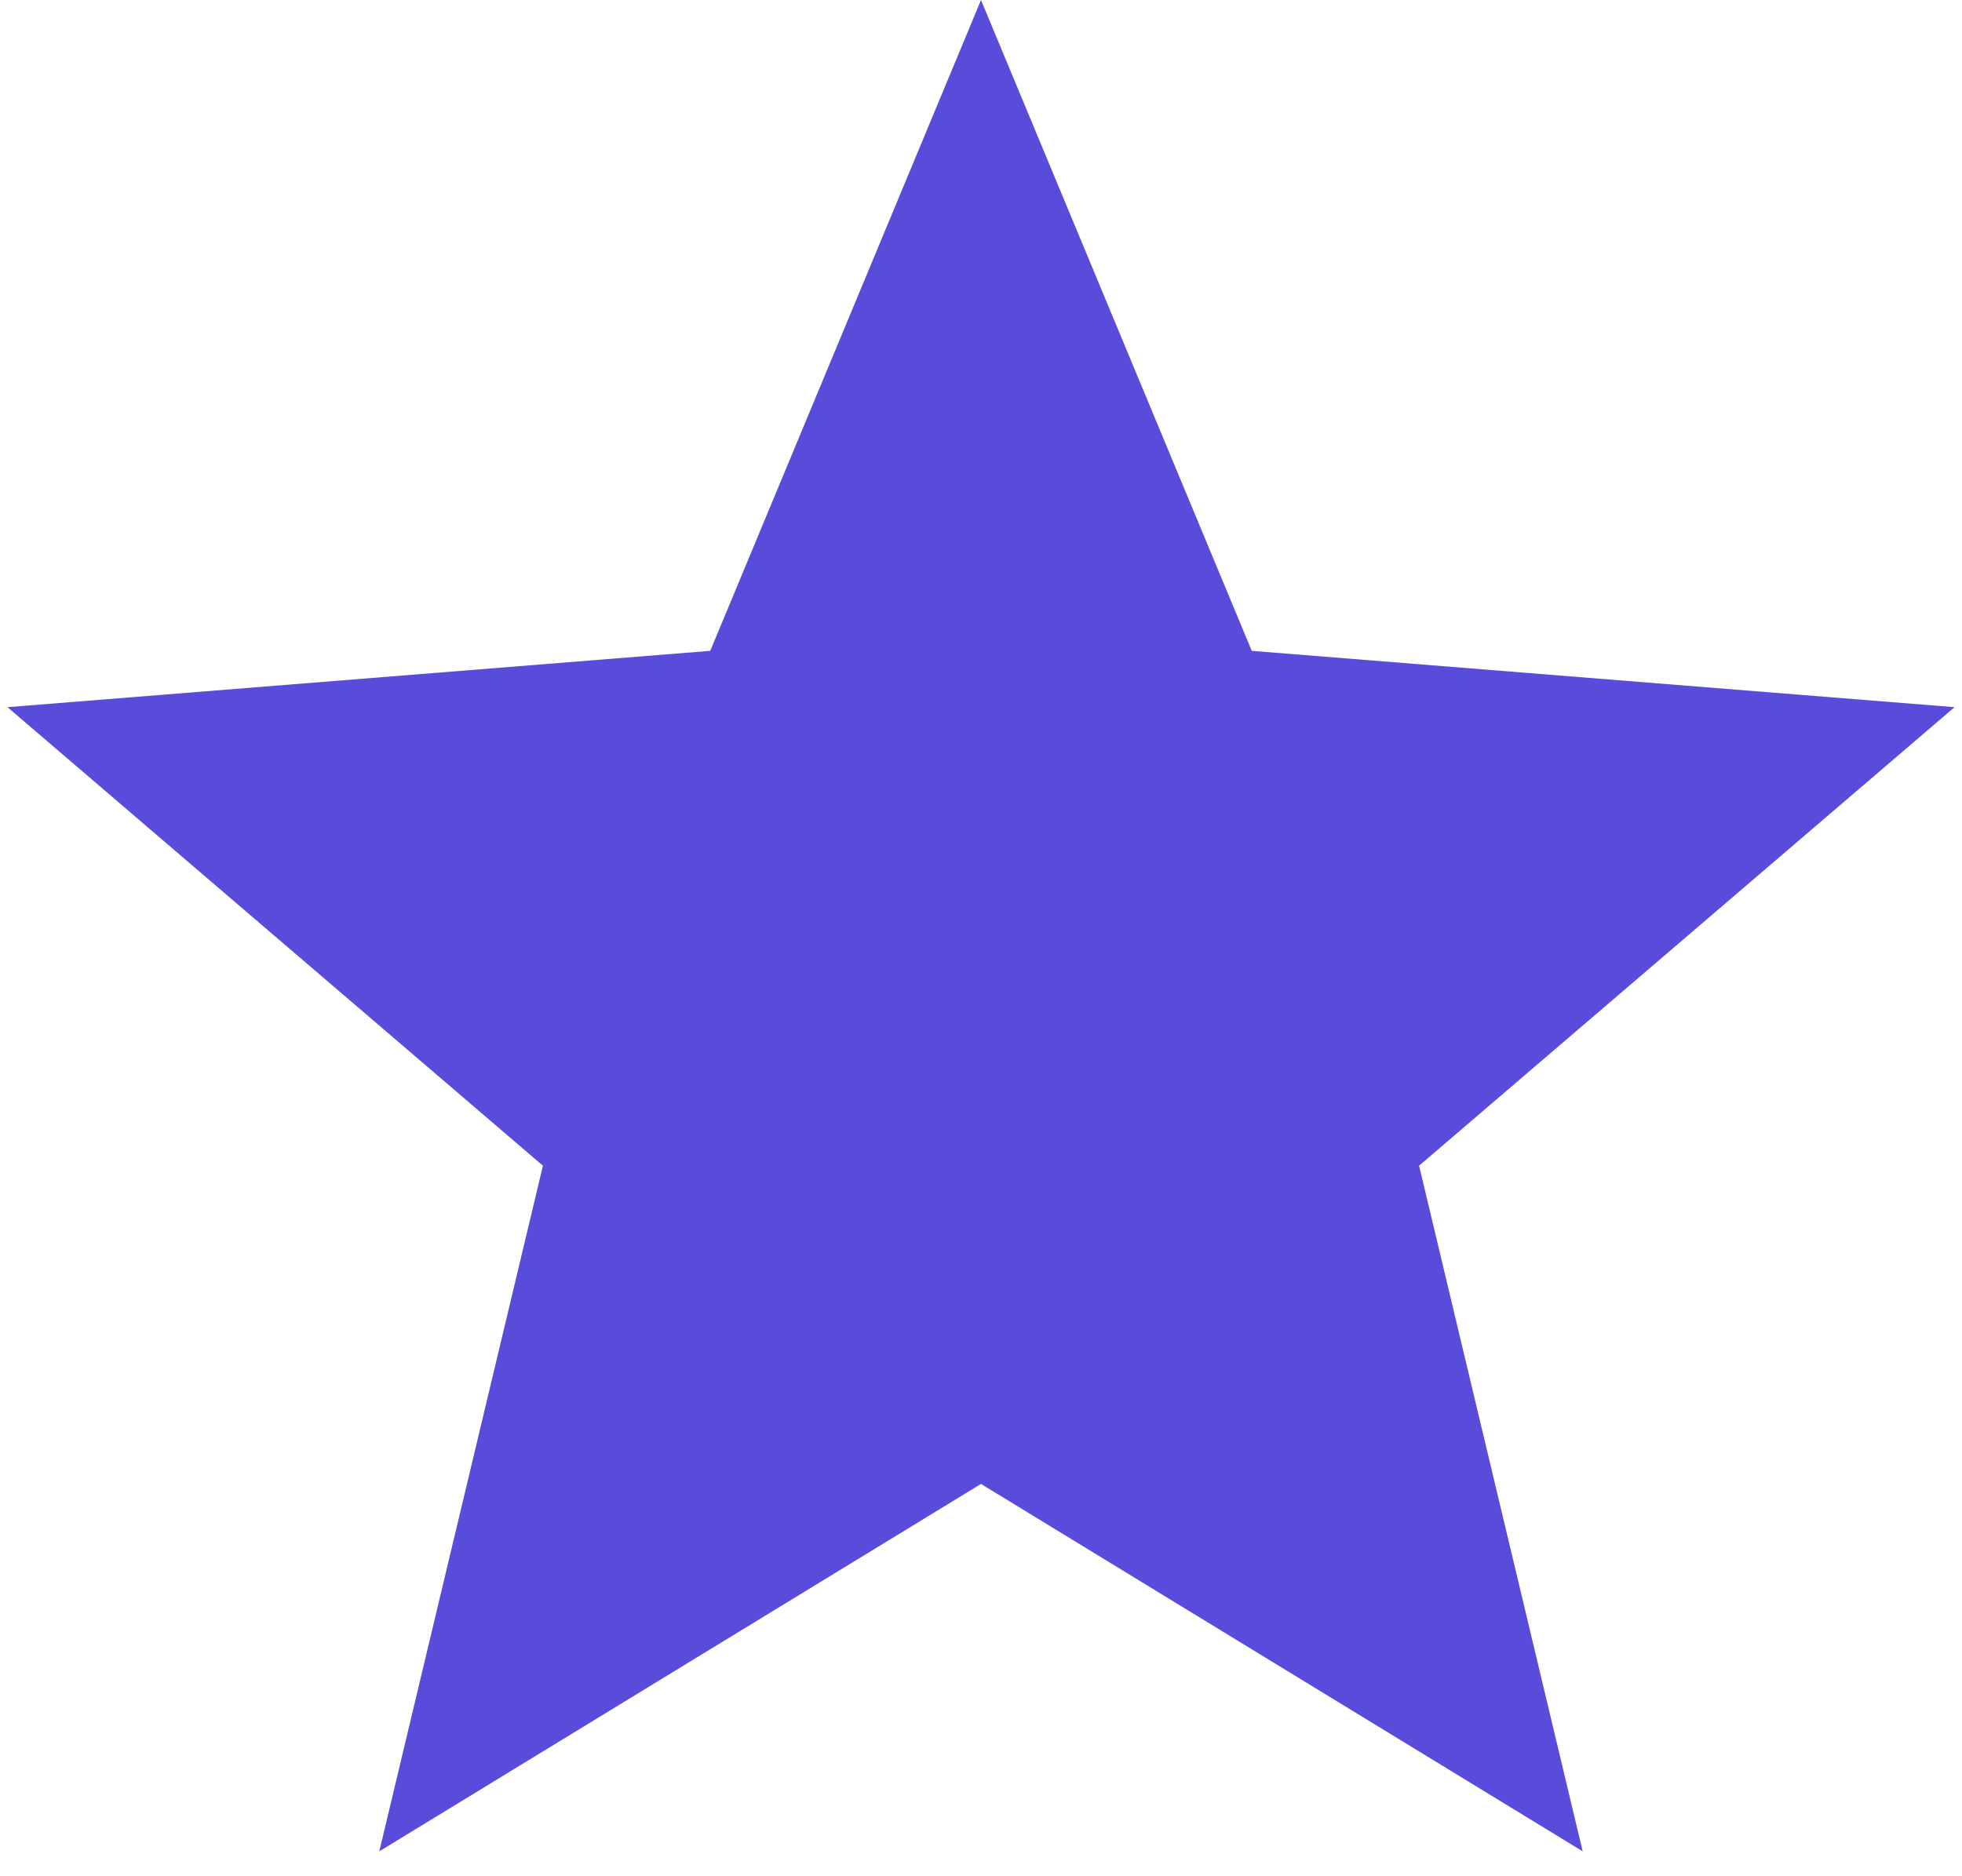 <svg width="46" height="44" viewBox="0 0 46 44" fill="none" xmlns="http://www.w3.org/2000/svg">
<path d="M23 0L29.348 15.263L45.825 16.584L33.271 27.337L37.107 43.416L23 34.8L8.893 43.416L12.729 27.337L0.175 16.584L16.652 15.263L23 0Z" fill="#5A4CDB"/>
</svg>
